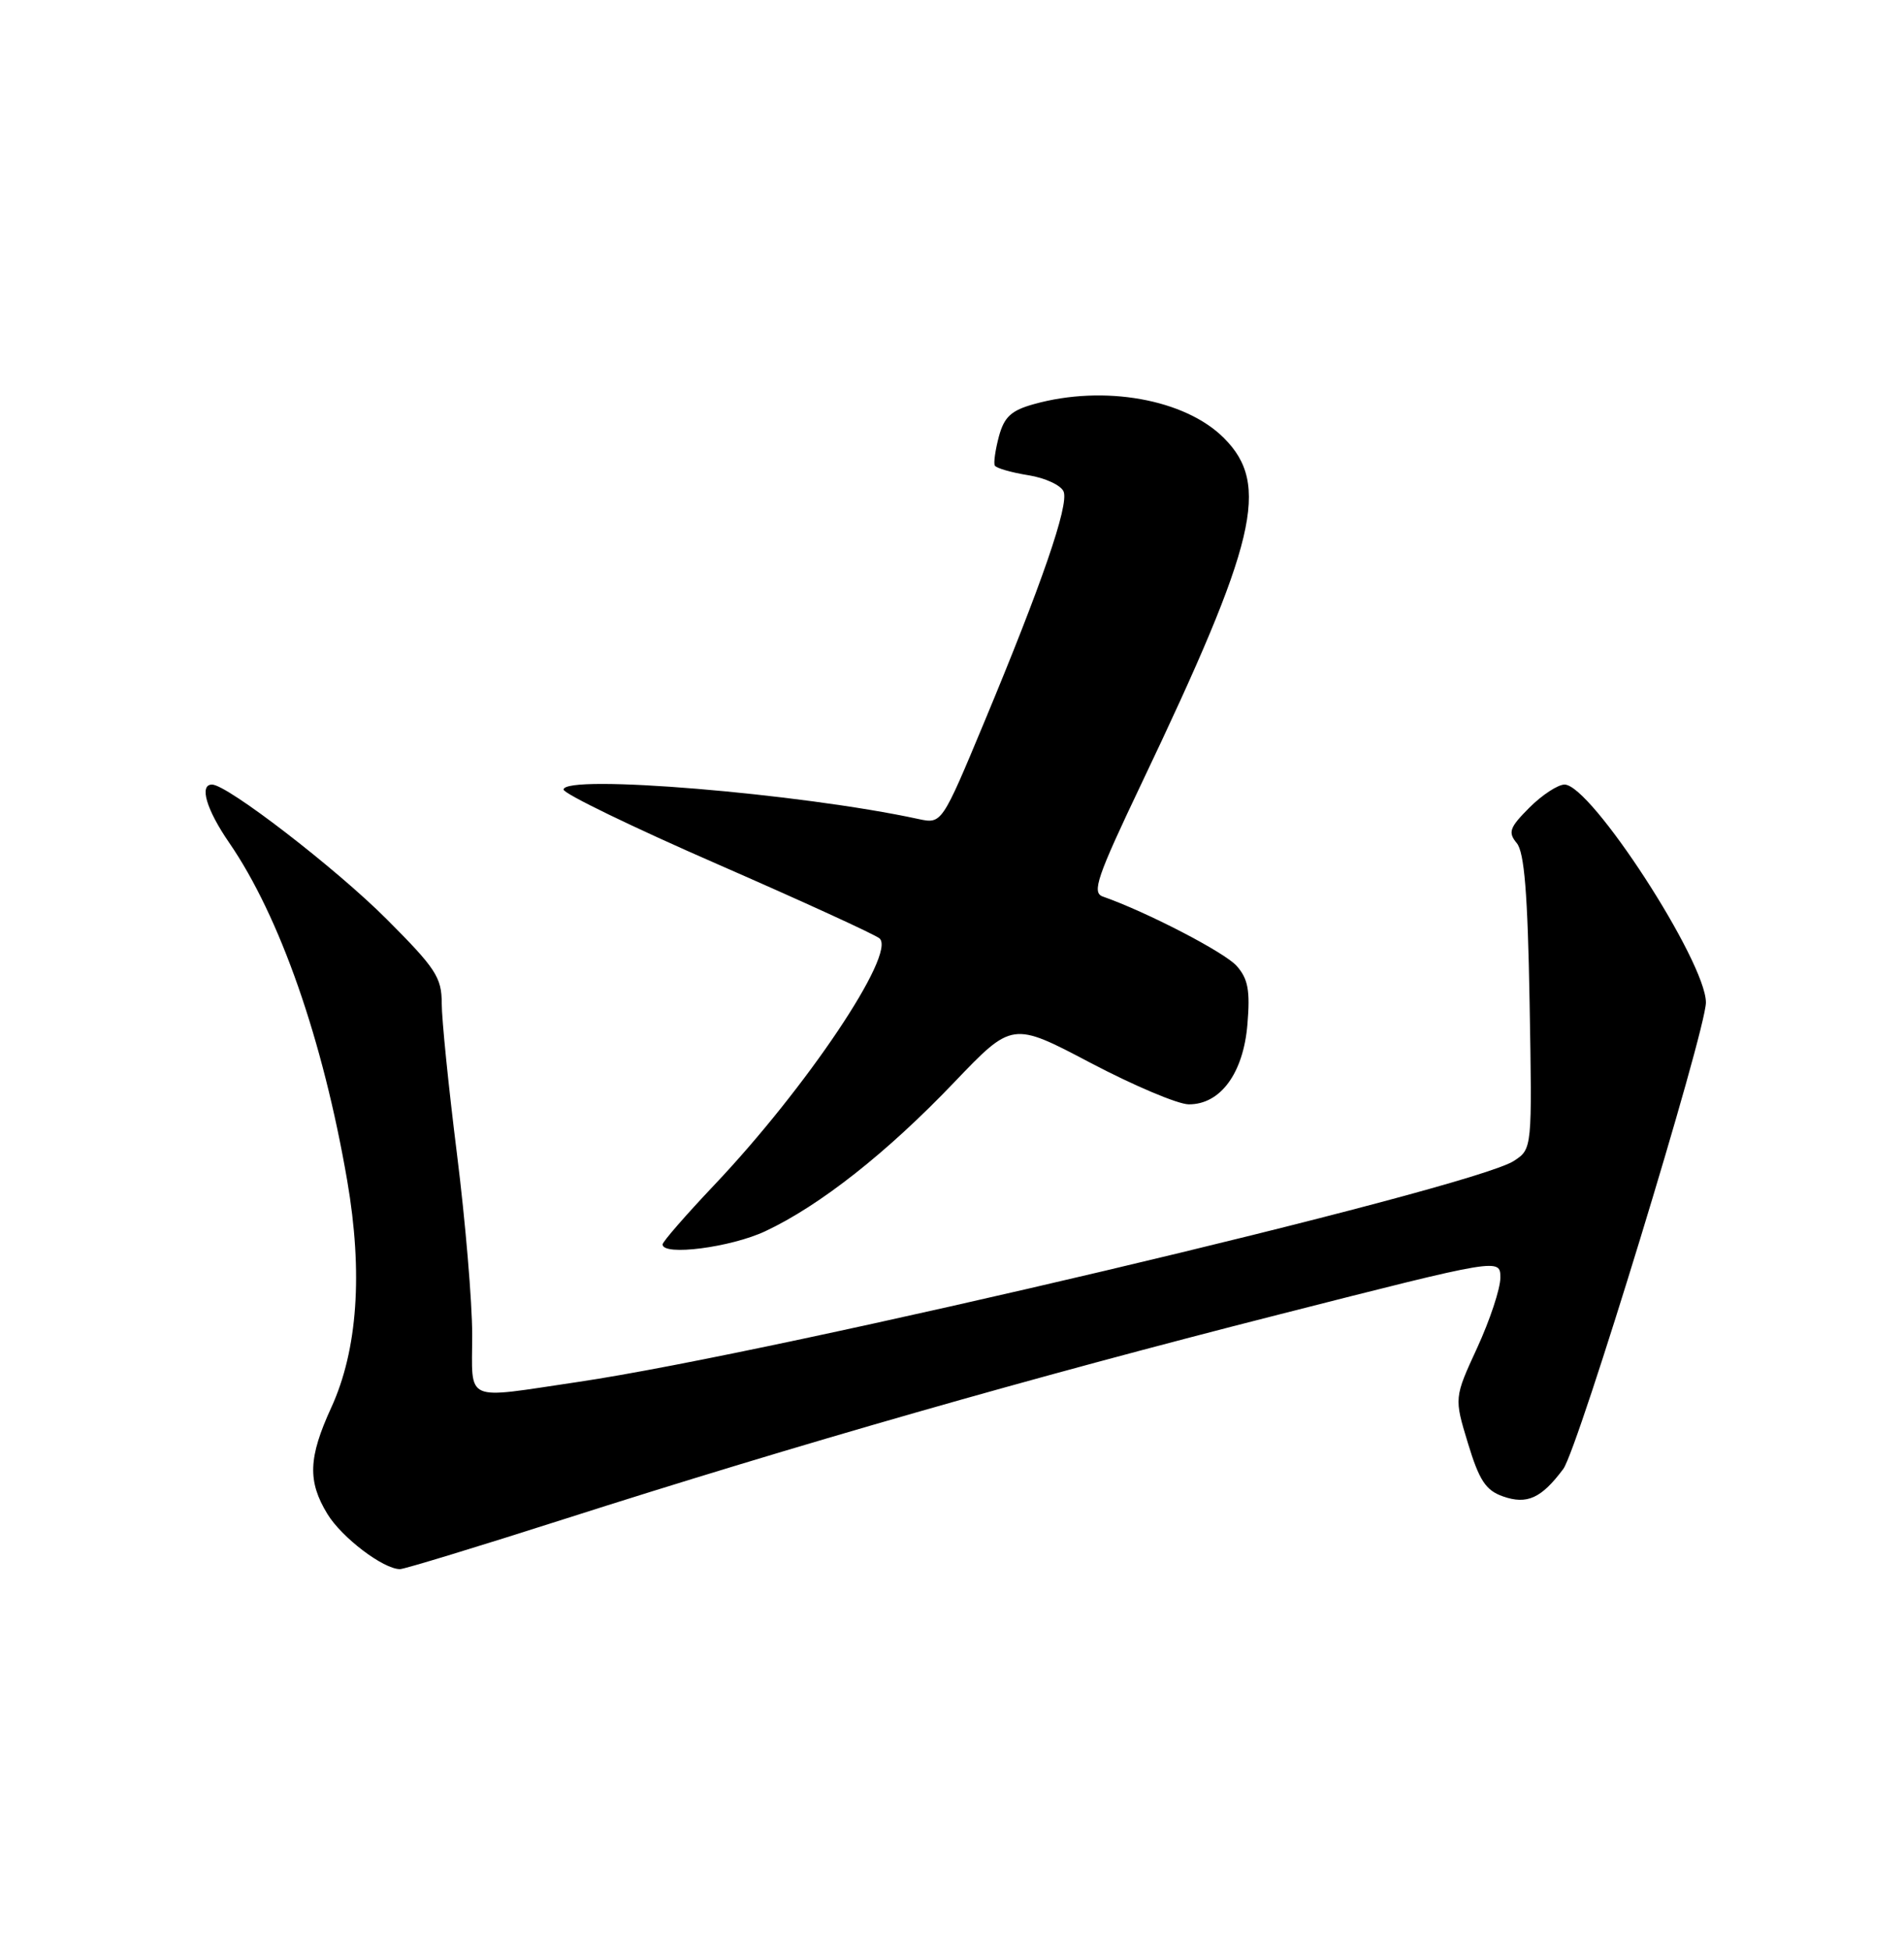 <?xml version="1.0" encoding="UTF-8" standalone="no"?>
<!DOCTYPE svg PUBLIC "-//W3C//DTD SVG 1.1//EN" "http://www.w3.org/Graphics/SVG/1.1/DTD/svg11.dtd" >
<svg xmlns="http://www.w3.org/2000/svg" xmlns:xlink="http://www.w3.org/1999/xlink" version="1.1" viewBox="0 0 250 256">
 <g >
 <path fill="currentColor"
d=" M 74.02 199.45 C 104.65 189.65 135.42 180.84 167.90 172.58 C 197.00 165.17 197.00 165.17 197.00 167.75 C 197.00 169.18 195.63 173.30 193.97 176.92 C 190.93 183.51 190.93 183.51 192.75 189.49 C 194.23 194.36 195.09 195.66 197.34 196.45 C 200.50 197.56 202.39 196.70 205.26 192.85 C 207.20 190.26 224.01 135.28 223.99 131.60 C 223.97 126.22 208.89 103.00 205.43 103.00 C 204.56 103.00 202.48 104.36 200.82 106.02 C 198.20 108.64 197.98 109.27 199.15 110.68 C 200.15 111.89 200.59 117.26 200.84 131.57 C 201.18 150.83 201.18 150.83 198.79 152.40 C 193.26 156.03 102.06 177.57 75.87 181.43 C 60.69 183.67 62.00 184.26 62.00 175.22 C 62.00 170.94 61.10 160.27 60.00 151.50 C 58.90 142.73 58.00 133.83 58.00 131.73 C 58.00 128.31 57.22 127.13 50.75 120.65 C 44.08 113.98 29.83 103.00 27.84 103.00 C 26.13 103.00 27.09 106.27 30.09 110.63 C 36.75 120.31 42.41 136.52 45.59 155.00 C 47.67 167.09 46.96 177.23 43.50 184.78 C 40.48 191.37 40.37 194.46 42.99 198.76 C 44.88 201.86 50.32 205.99 52.52 206.00 C 53.09 206.00 62.76 203.05 74.02 199.45 Z  M 100.50 161.63 C 107.66 158.27 116.47 151.32 125.27 142.11 C 132.91 134.12 132.91 134.12 143.20 139.54 C 148.87 142.52 154.66 144.97 156.08 144.98 C 160.24 145.01 163.26 140.90 163.79 134.48 C 164.16 130.04 163.88 128.51 162.38 126.81 C 160.79 125.02 150.57 119.72 144.80 117.70 C 143.33 117.18 144.03 115.15 149.91 102.80 C 165.03 71.07 166.81 63.61 160.70 57.50 C 155.59 52.39 144.96 50.49 135.77 53.05 C 132.78 53.88 131.86 54.72 131.16 57.29 C 130.69 59.06 130.44 60.78 130.62 61.12 C 130.81 61.46 132.78 62.03 135.02 62.39 C 137.25 62.74 139.34 63.72 139.66 64.55 C 140.35 66.35 136.80 76.65 129.22 94.84 C 123.66 108.18 123.66 108.18 120.58 107.52 C 105.08 104.16 74.00 101.59 74.00 103.66 C 74.00 104.19 83.11 108.61 94.25 113.47 C 105.39 118.34 114.95 122.71 115.49 123.20 C 117.71 125.18 105.88 142.82 93.75 155.61 C 90.04 159.53 87.00 163.02 87.00 163.37 C 87.00 164.92 95.95 163.77 100.50 161.63 Z "/>
</g>
</svg>